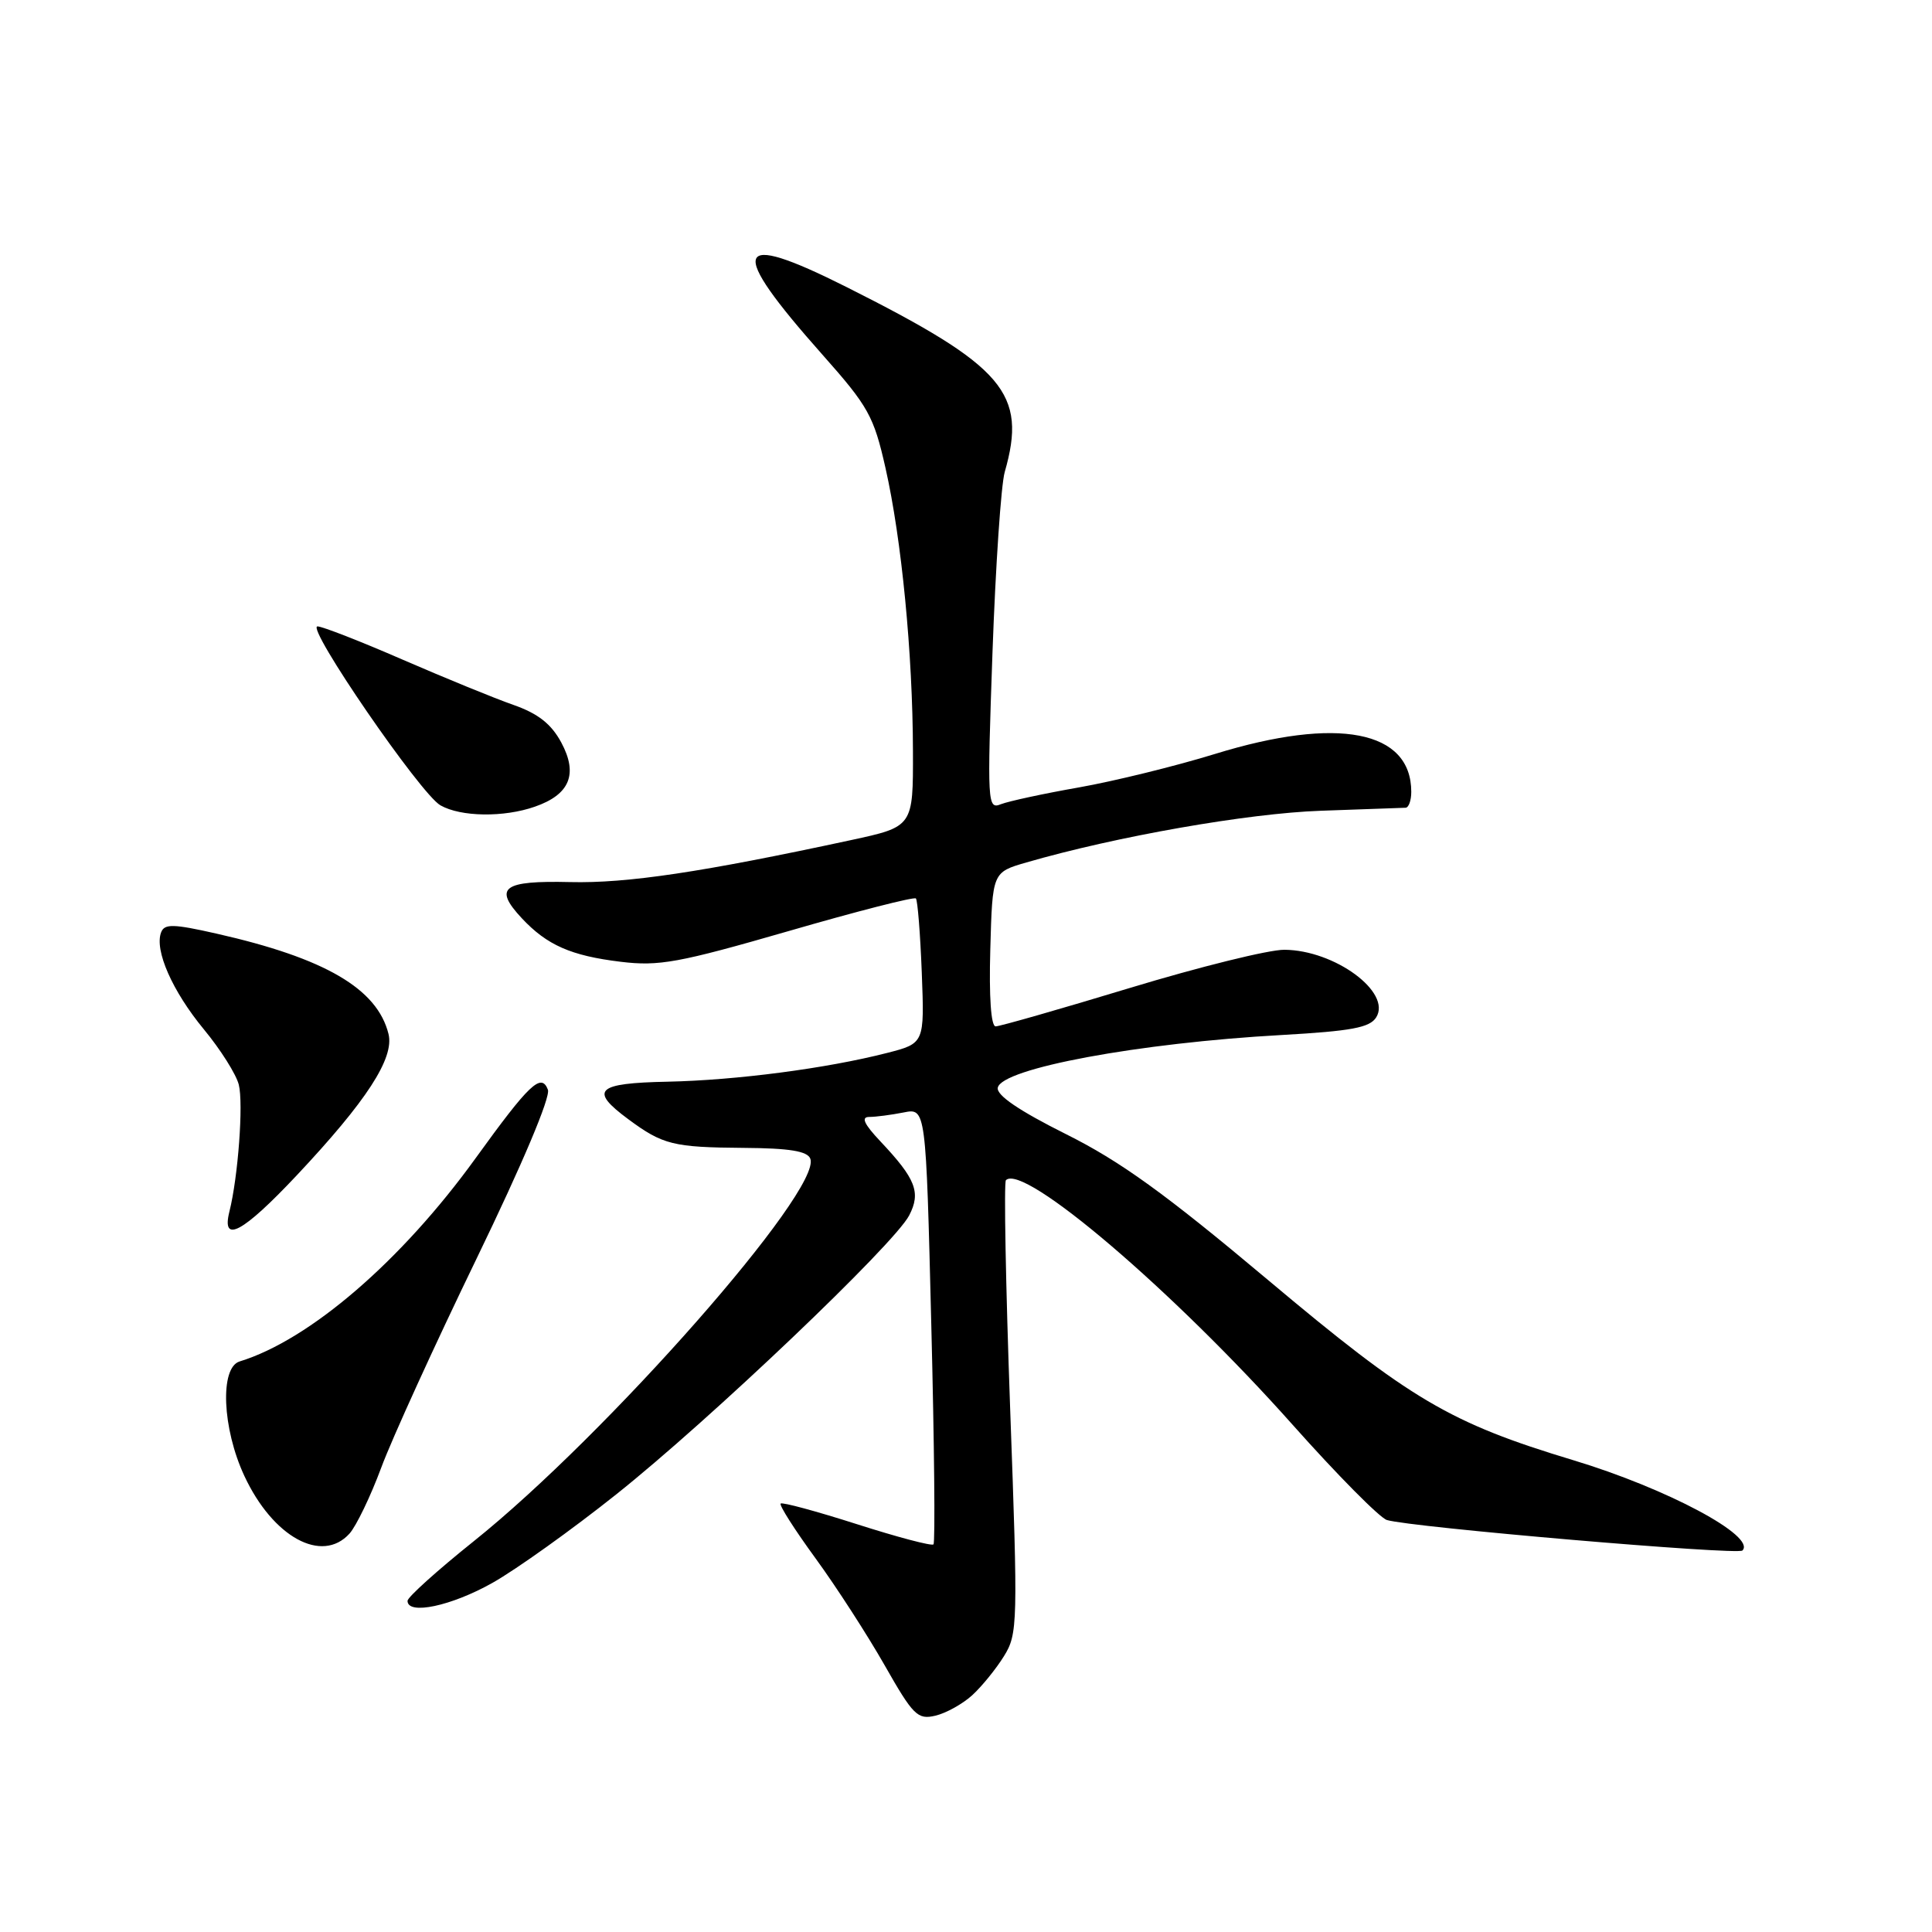 <?xml version="1.0" encoding="UTF-8" standalone="no"?>
<!DOCTYPE svg PUBLIC "-//W3C//DTD SVG 1.1//EN" "http://www.w3.org/Graphics/SVG/1.1/DTD/svg11.dtd" >
<svg xmlns="http://www.w3.org/2000/svg" xmlns:xlink="http://www.w3.org/1999/xlink" version="1.1" viewBox="0 0 256 256">
 <g >
 <path fill="currentColor"
d=" M 128.81 224.64 C 130.08 223.48 131.98 221.15 133.03 219.45 C 134.86 216.50 134.89 215.16 133.85 186.63 C 133.26 170.27 133.01 156.66 133.29 156.38 C 135.60 154.07 155.48 171.04 171.27 188.78 C 177.19 195.43 182.82 201.12 183.77 201.41 C 186.91 202.37 230.24 206.09 230.88 205.45 C 232.75 203.57 220.90 197.24 208.49 193.49 C 192.09 188.54 186.90 185.47 168.00 169.59 C 154.39 158.16 148.44 153.86 141.21 150.26 C 135.03 147.17 132.02 145.12 132.21 144.13 C 132.71 141.57 150.90 138.19 169.89 137.14 C 179.05 136.62 181.50 136.17 182.35 134.81 C 184.44 131.48 176.85 125.89 170.18 125.85 C 168.15 125.83 158.94 128.11 149.71 130.91 C 140.48 133.71 132.47 136.00 131.93 136.00 C 131.31 136.00 131.04 132.09 131.22 125.79 C 131.50 115.58 131.50 115.58 136.00 114.28 C 147.90 110.83 165.34 107.77 175.00 107.43 C 180.78 107.22 185.84 107.04 186.25 107.03 C 186.66 107.01 187.00 106.07 187.00 104.93 C 187.00 96.78 177.25 94.89 161.00 99.90 C 155.78 101.51 147.68 103.50 143.00 104.33 C 138.32 105.15 133.66 106.16 132.63 106.56 C 130.84 107.28 130.80 106.56 131.51 86.44 C 131.92 74.97 132.65 64.22 133.13 62.55 C 136.13 52.09 133.10 48.55 112.14 38.02 C 97.11 30.47 96.31 32.73 108.98 47.00 C 115.07 53.86 115.78 55.14 117.33 62.00 C 119.47 71.47 120.94 86.58 120.97 99.52 C 121.00 109.54 121.00 109.54 112.75 111.32 C 92.99 115.58 83.08 117.06 75.55 116.88 C 66.61 116.67 65.35 117.61 69.14 121.67 C 72.48 125.24 75.66 126.64 82.24 127.44 C 87.32 128.06 89.92 127.58 104.47 123.38 C 113.53 120.75 121.13 118.81 121.36 119.05 C 121.59 119.30 121.94 123.72 122.14 128.88 C 122.50 138.25 122.50 138.25 117.50 139.53 C 109.49 141.58 97.53 143.14 88.45 143.33 C 79.00 143.52 78.03 144.44 83.25 148.30 C 87.83 151.69 89.21 152.03 98.56 152.10 C 104.60 152.14 106.99 152.53 107.37 153.53 C 108.96 157.66 80.37 190.15 62.75 204.24 C 57.94 208.09 54.00 211.64 54.00 212.12 C 54.00 214.04 59.80 212.81 65.25 209.74 C 68.41 207.96 75.80 202.68 81.67 198.00 C 94.06 188.14 118.50 164.87 120.47 161.05 C 122.05 158.01 121.35 156.21 116.67 151.25 C 114.48 148.93 114.06 148.00 115.18 148.00 C 116.04 148.00 118.09 147.73 119.72 147.41 C 122.69 146.81 122.69 146.81 123.40 175.51 C 123.80 191.30 123.93 204.41 123.69 204.64 C 123.45 204.88 118.88 203.67 113.54 201.96 C 108.19 200.25 103.65 199.02 103.44 199.23 C 103.22 199.44 105.30 202.70 108.05 206.47 C 110.80 210.24 114.92 216.62 117.21 220.64 C 121.00 227.31 121.59 227.89 123.93 227.34 C 125.35 227.01 127.54 225.79 128.81 224.64 Z  M 46.31 203.21 C 47.20 202.22 49.10 198.29 50.52 194.46 C 51.94 190.63 57.63 178.16 63.16 166.75 C 69.23 154.22 72.97 145.36 72.60 144.39 C 71.72 142.11 70.14 143.61 63.02 153.47 C 53.19 167.08 41.04 177.55 31.75 180.40 C 29.11 181.21 29.44 189.27 32.38 195.57 C 36.16 203.68 42.66 207.24 46.31 203.21 Z  M 39.31 155.75 C 48.57 145.90 52.27 140.21 51.48 137.01 C 49.99 131.00 43.07 126.96 28.69 123.71 C 22.95 122.41 21.79 122.39 21.35 123.54 C 20.44 125.90 22.84 131.34 27.01 136.39 C 29.22 139.06 31.30 142.36 31.64 143.72 C 32.27 146.21 31.55 155.95 30.40 160.53 C 29.31 164.88 32.16 163.35 39.31 155.75 Z  M 70.87 106.89 C 75.51 105.28 76.62 102.57 74.37 98.38 C 73.04 95.92 71.30 94.55 68.02 93.40 C 65.53 92.53 58.94 89.83 53.36 87.41 C 47.78 84.98 42.70 83.00 42.07 83.00 C 40.47 83.00 55.73 105.23 58.36 106.71 C 61.06 108.25 66.76 108.33 70.87 106.89 Z "/>
</g>
</svg>